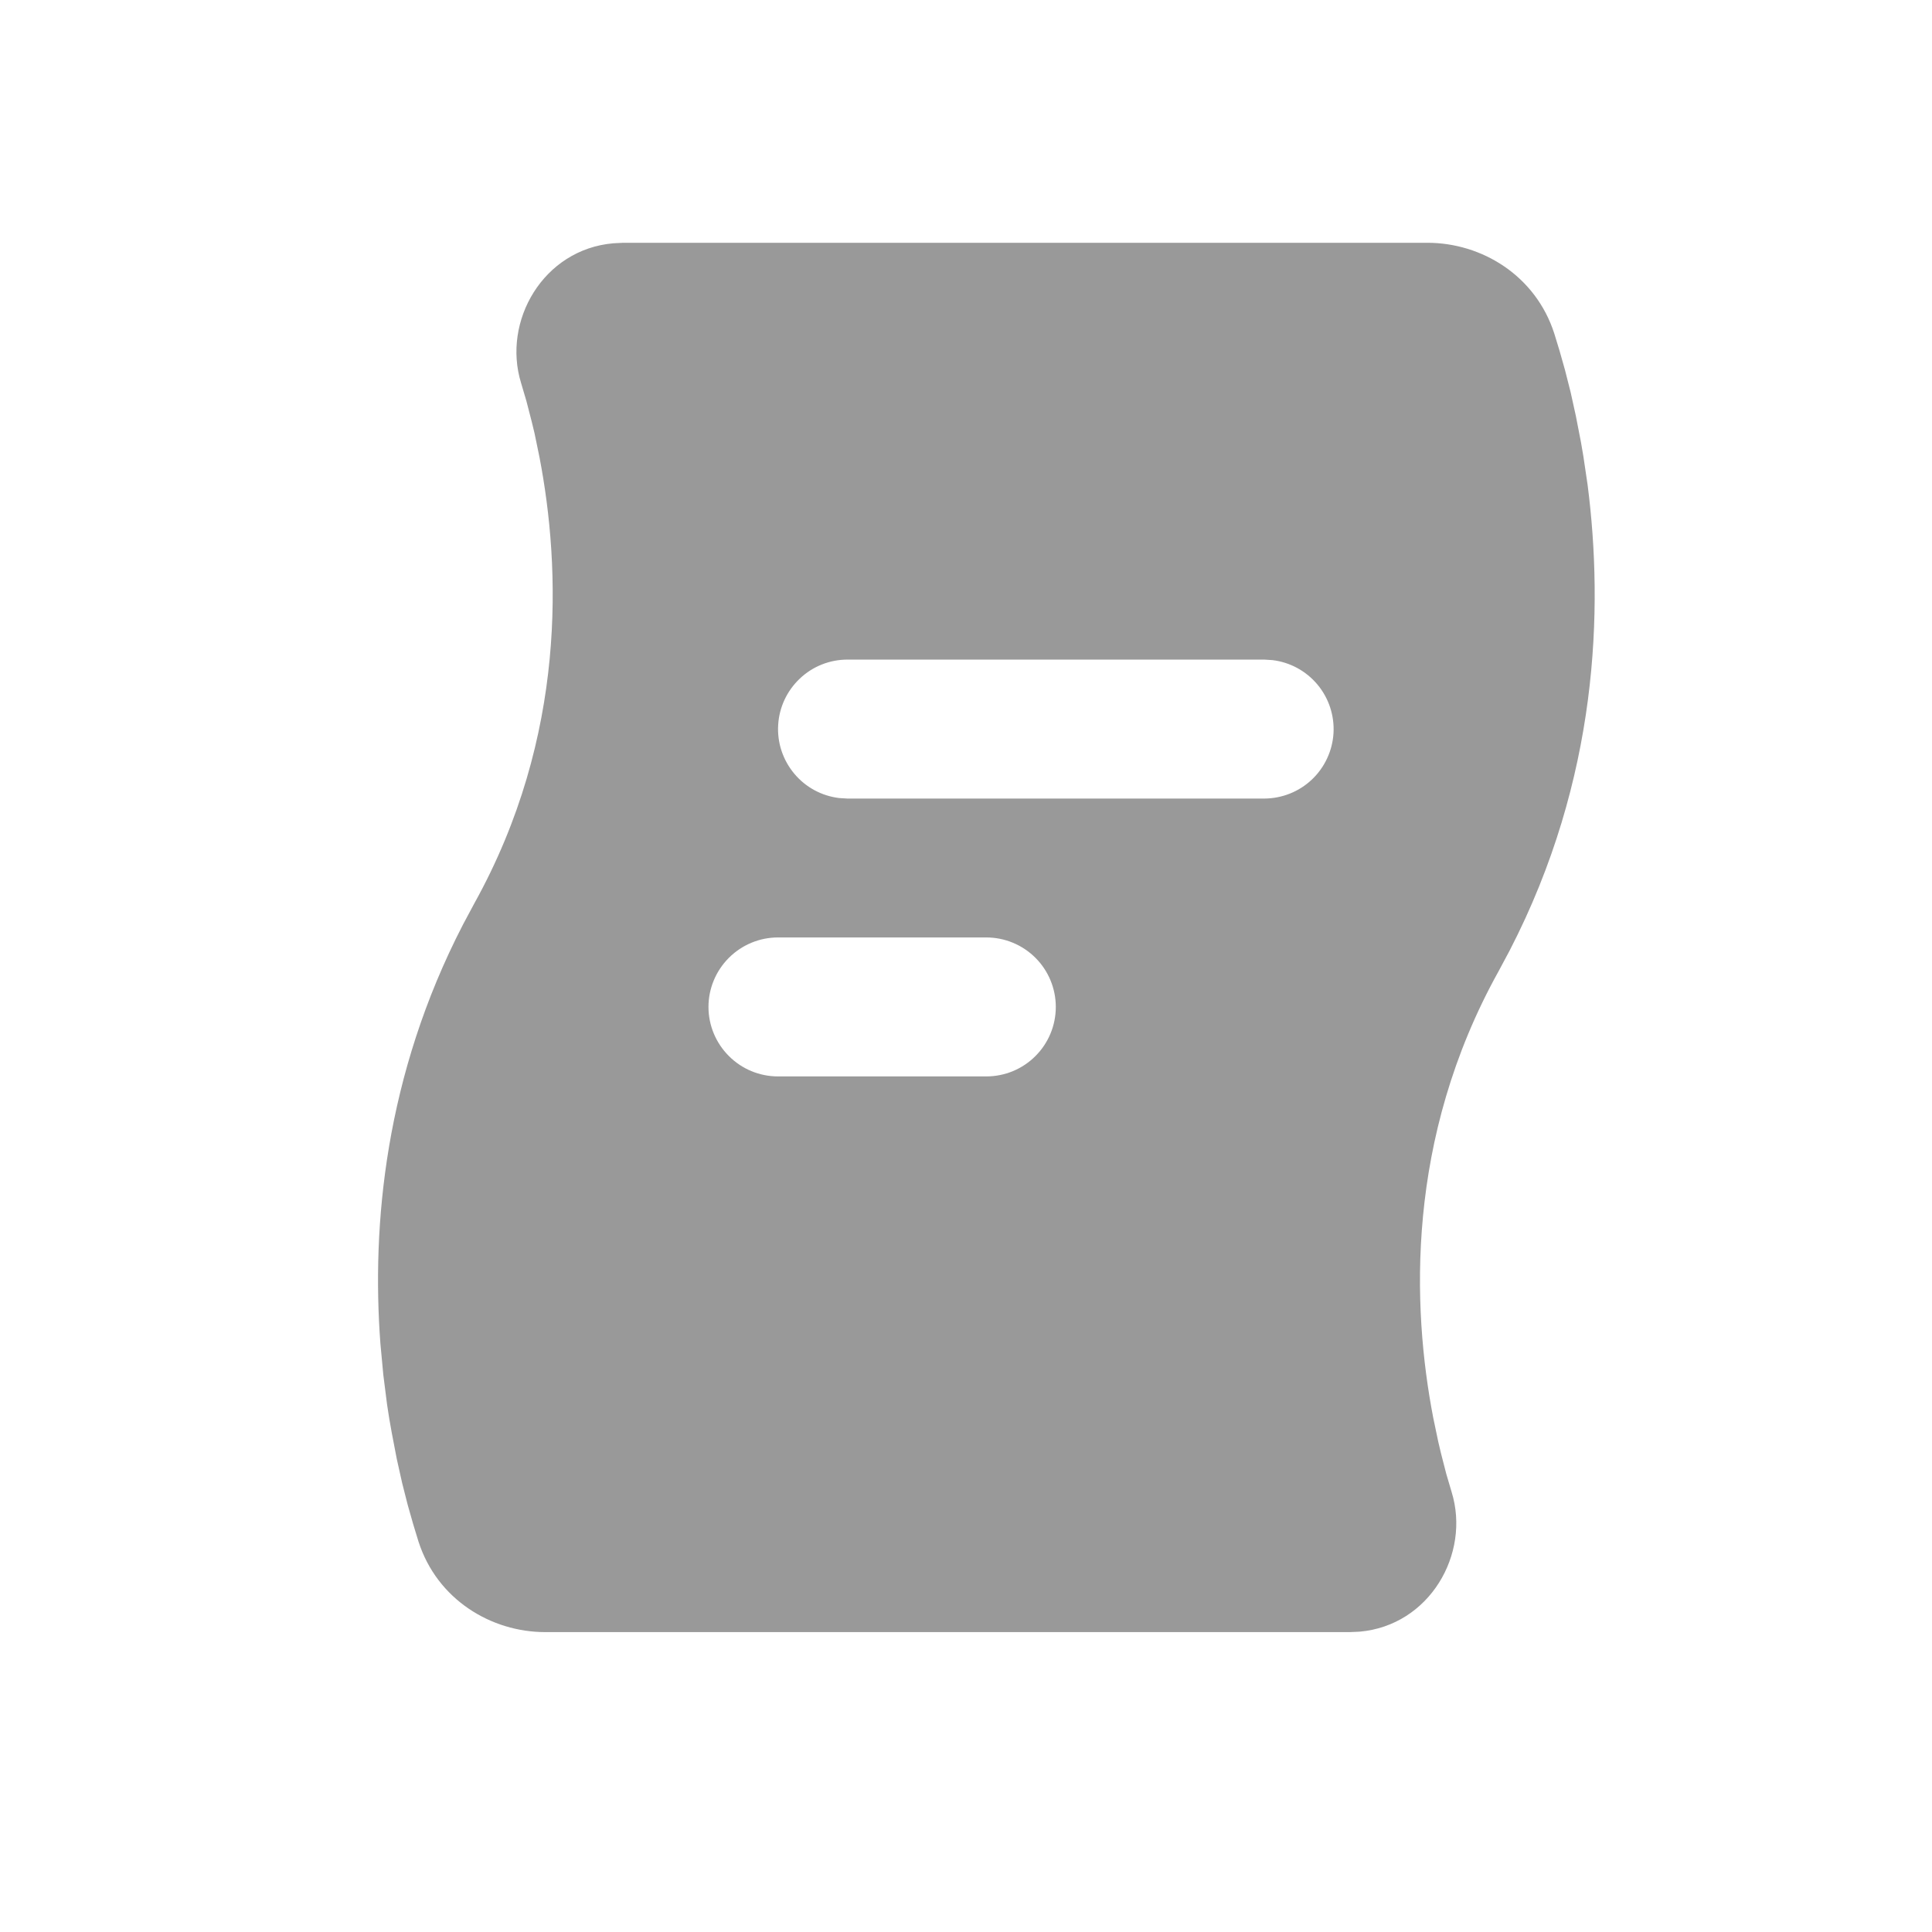 <svg width="27" height="27" viewBox="0 0 27 27" fill="none" xmlns="http://www.w3.org/2000/svg">
<path fill-rule="evenodd" clip-rule="evenodd" d="M19.949 3.393C20.707 3.393 21.46 3.85 21.721 4.66L21.794 4.899L21.871 5.171L21.949 5.478L22.023 5.814L22.094 6.179L22.127 6.371L22.187 6.776C22.41 8.513 22.339 10.882 21.097 13.285L20.943 13.573C19.64 15.918 19.734 18.277 20.029 19.81L20.1 20.149L20.137 20.306L20.212 20.598L20.287 20.852C20.553 21.716 19.978 22.718 18.999 22.803L18.863 22.809H7.62C6.863 22.809 6.108 22.353 5.848 21.542L5.775 21.303L5.698 21.032L5.62 20.725L5.545 20.389L5.475 20.024C5.451 19.898 5.43 19.767 5.41 19.633L5.357 19.215L5.316 18.775C5.193 17.12 5.379 15.032 6.472 12.918L6.626 12.63C7.929 10.286 7.834 7.925 7.54 6.393L7.47 6.054L7.432 5.897L7.357 5.606L7.282 5.352C7.016 4.488 7.591 3.486 8.57 3.4L8.707 3.393H19.949ZM13.784 13.101H10.872C10.615 13.101 10.368 13.204 10.186 13.386C10.004 13.568 9.901 13.815 9.901 14.072C9.901 14.33 10.004 14.576 10.186 14.758C10.368 14.941 10.615 15.043 10.872 15.043H13.784C14.042 15.043 14.289 14.941 14.471 14.758C14.653 14.576 14.755 14.33 14.755 14.072C14.755 13.815 14.653 13.568 14.471 13.386C14.289 13.204 14.042 13.101 13.784 13.101ZM17.668 9.218H11.843C11.595 9.218 11.357 9.313 11.178 9.483C10.998 9.653 10.889 9.885 10.875 10.132C10.86 10.379 10.941 10.622 11.1 10.812C11.258 11.002 11.484 11.124 11.729 11.153L11.843 11.16H17.668C17.915 11.159 18.153 11.065 18.333 10.895C18.513 10.725 18.621 10.493 18.636 10.246C18.65 9.999 18.57 9.756 18.411 9.566C18.252 9.376 18.027 9.254 17.781 9.225L17.668 9.218Z" fill="#999999"/>
</svg>
